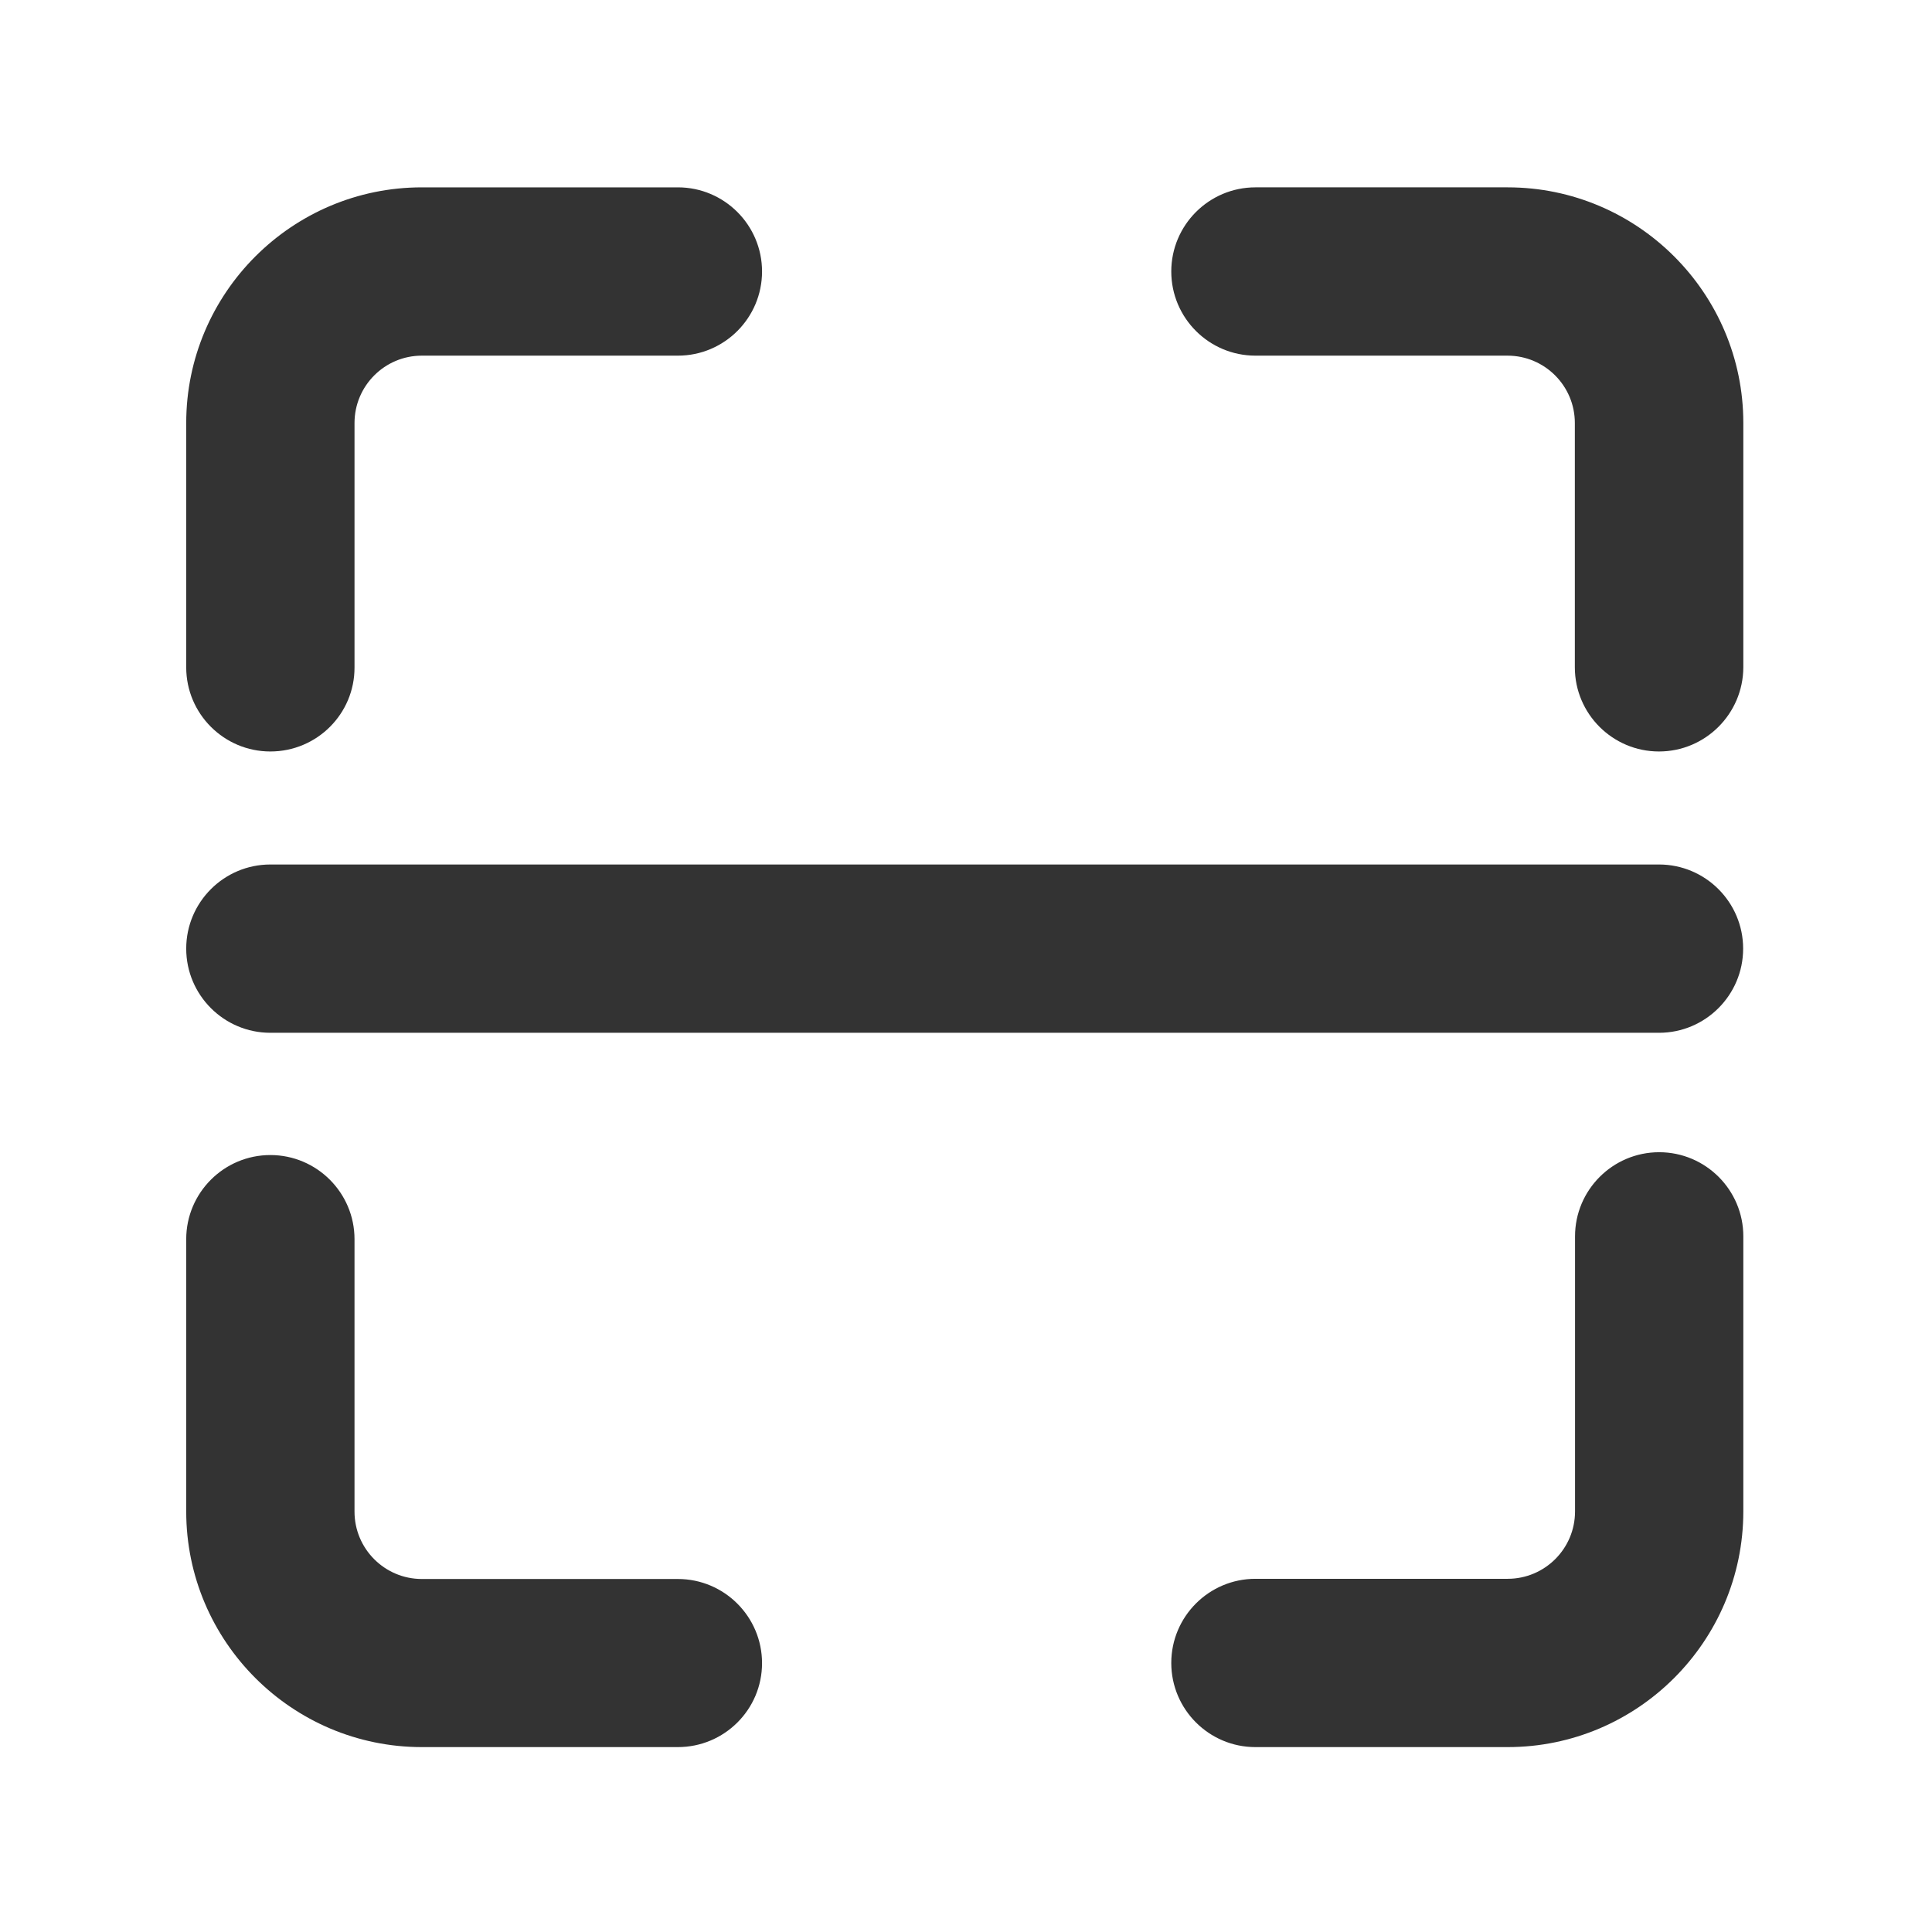 <?xml version="1.0" standalone="no"?><!DOCTYPE svg PUBLIC "-//W3C//DTD SVG 1.1//EN" "http://www.w3.org/Graphics/SVG/1.1/DTD/svg11.dtd"><svg t="1616567869465" class="icon" viewBox="0 0 1024 1024" version="1.1" xmlns="http://www.w3.org/2000/svg" p-id="2240" xmlns:xlink="http://www.w3.org/1999/xlink" width="200" height="200"><defs><style type="text/css"></style></defs><path d="M879.3 398.3c-24.6 0-44.6-20-44.6-44.6V224.2c0-19.7-16-35.7-35.7-35.7H665.4c-24.6 0-44.6-20-44.6-44.6s20-44.6 44.6-44.6h133.7c68.8 0 124.9 56 124.9 124.9v129.5c-0.1 24.6-20.1 44.6-44.7 44.6zM143.3 398.3c-24.6 0-44.6-20-44.6-44.6V224.2c0-68.8 56-124.9 124.9-124.9h135.7c24.6 0 44.6 20 44.6 44.6s-20 44.6-44.6 44.6H223.6c-19.7 0-35.7 16-35.7 35.7v129.5c0.1 24.6-19.9 44.6-44.6 44.6zM359.3 926H223.6c-68.8 0-124.9-56-124.9-124.9V656.8c0-24.6 20-44.6 44.6-44.6s44.6 20 44.6 44.6v144.4c0 19.7 16 35.7 35.7 35.7h135.7c24.6 0 44.6 20 44.6 44.6s-20 44.5-44.6 44.5zM799.1 926H665.4c-24.6 0-44.6-20-44.6-44.6s20-44.6 44.6-44.6h133.7c19.7 0 35.7-16 35.7-35.7V655.3c0-24.6 20-44.6 44.6-44.6s44.6 20 44.6 44.6v145.9C923.9 870 867.9 926 799.1 926zM879.3 547.4h-736c-24.6 0-44.6-20-44.6-44.6s20-44.6 44.6-44.6h736c24.6 0 44.6 20 44.6 44.6s-20 44.6-44.6 44.6z" fill="#333333" p-id="2241"></path></svg>